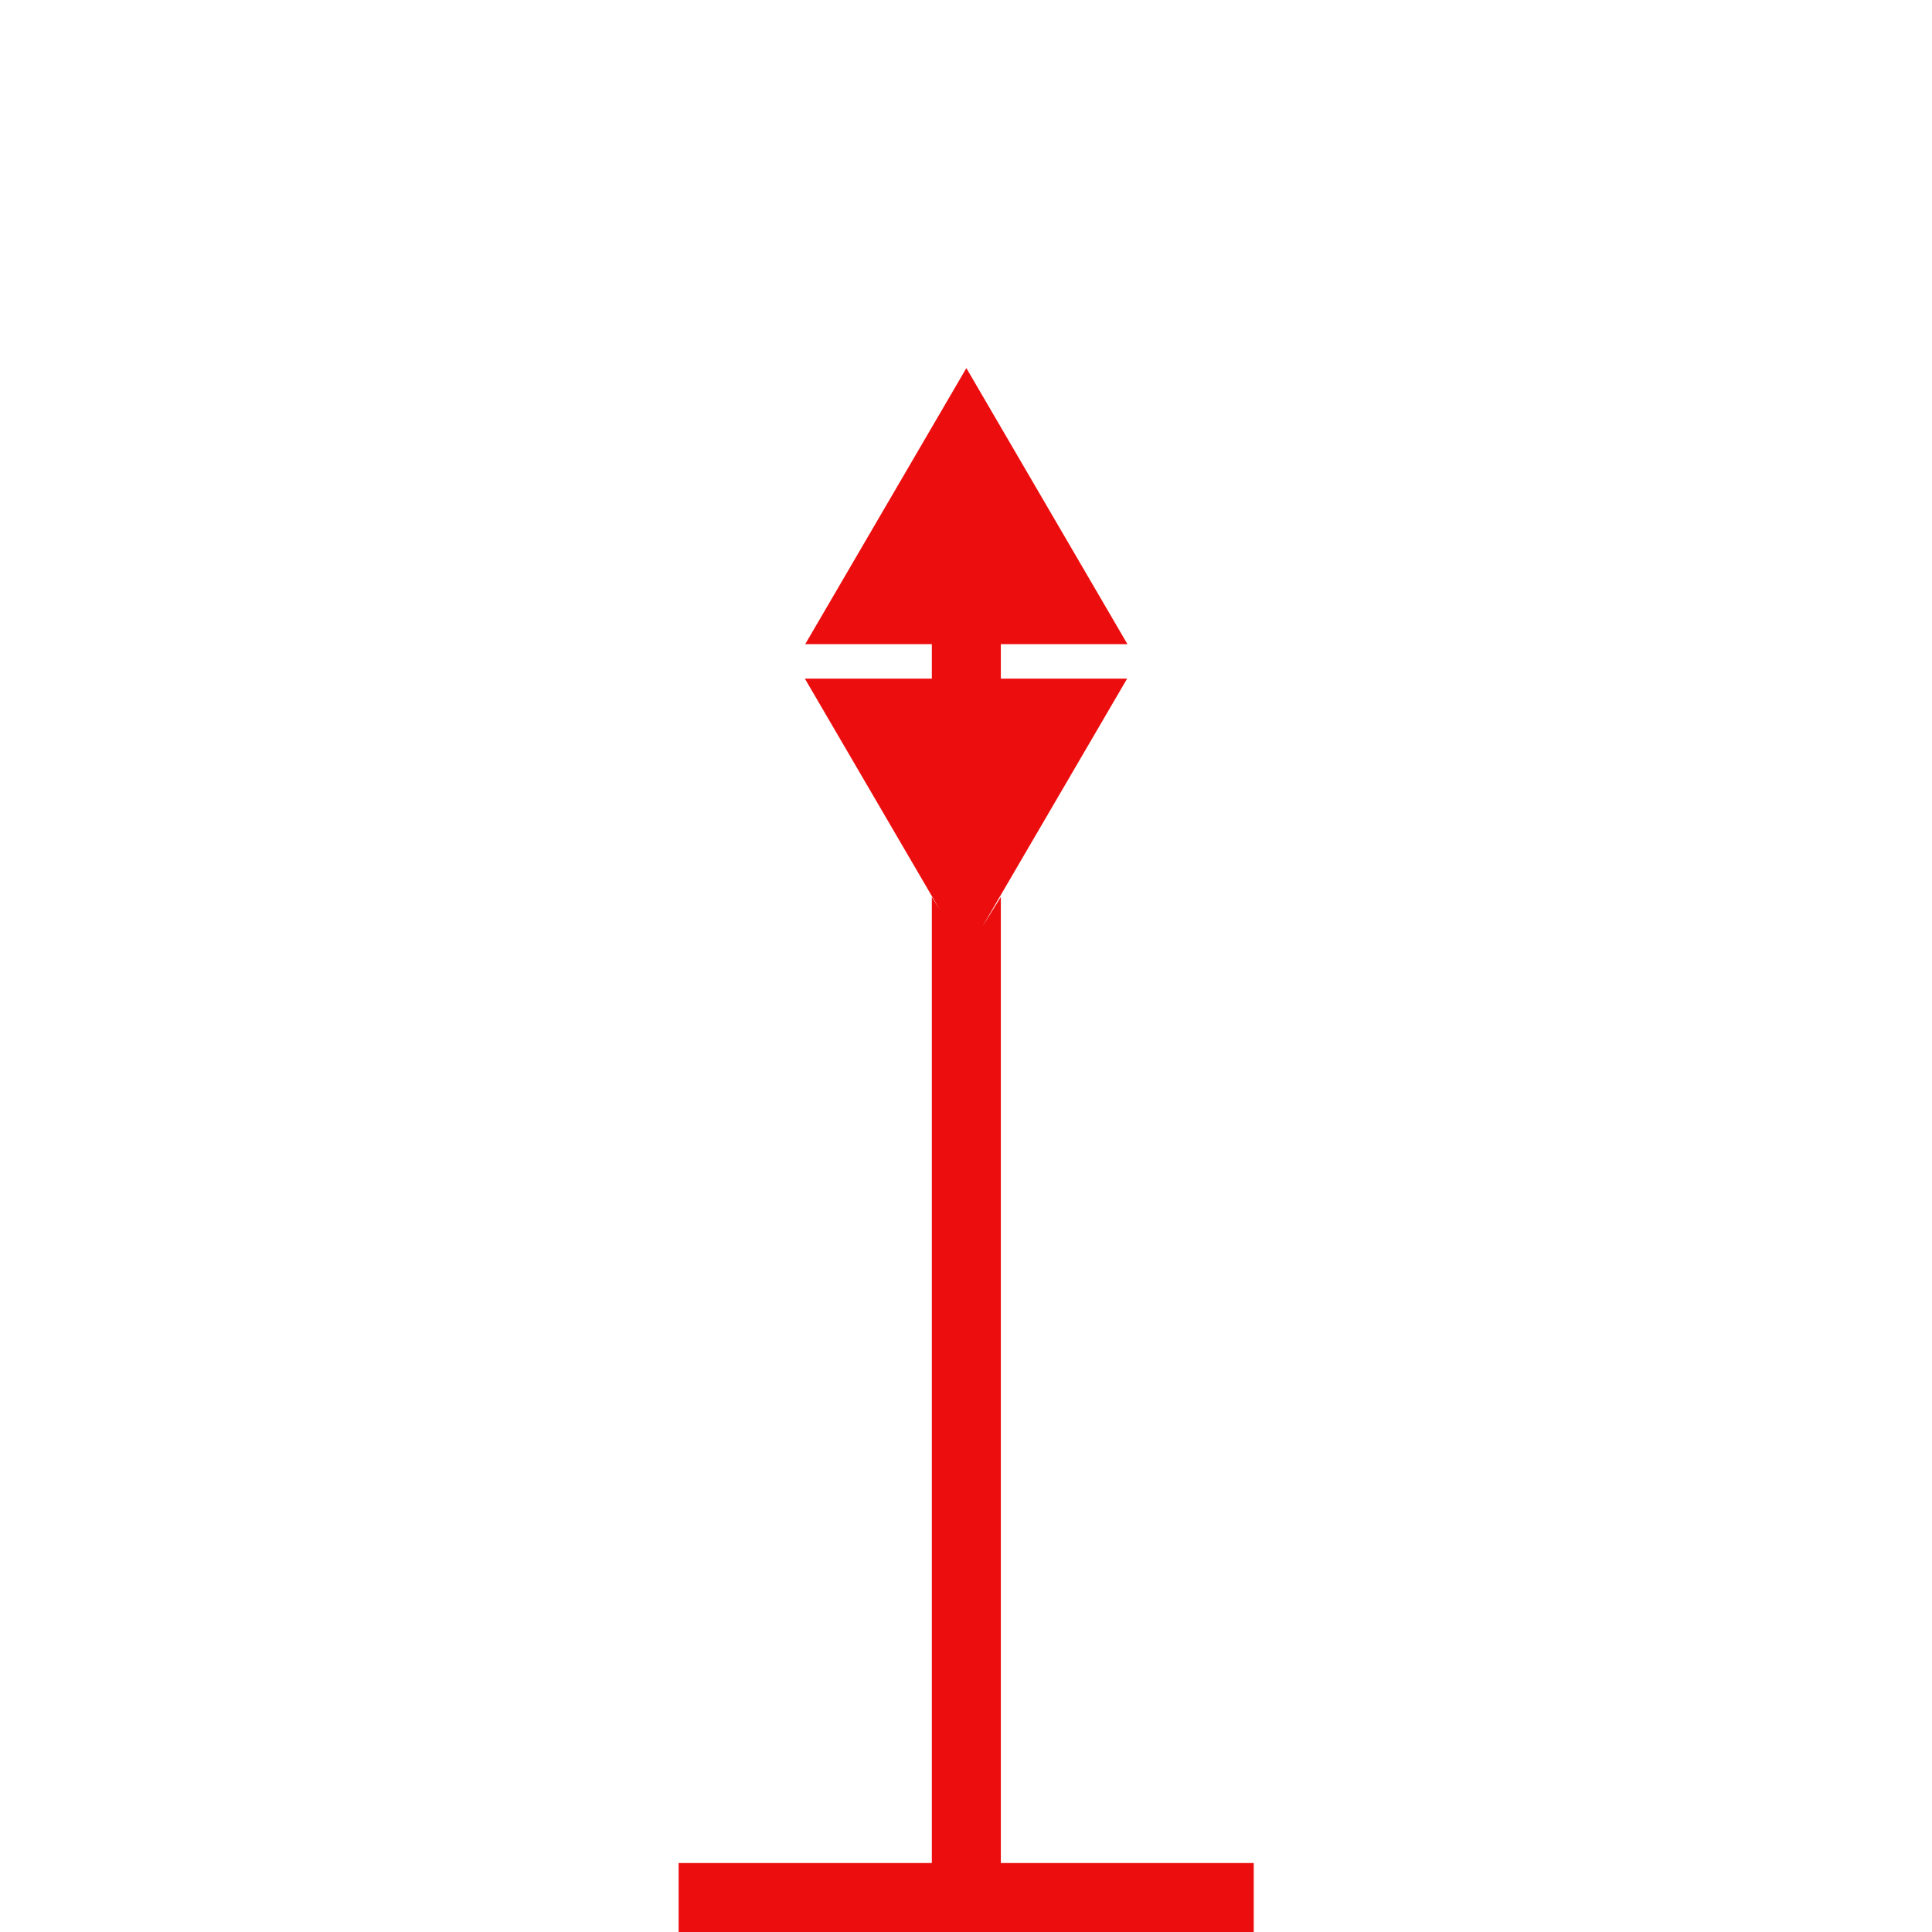 <?xml version="1.0" encoding="UTF-8"?>
<svg width="32px" height="32px" viewBox="0 0 32 32" version="1.1" xmlns="http://www.w3.org/2000/svg" xmlns:xlink="http://www.w3.org/1999/xlink">
    <title>A3233D16-A5B3-4B62-B0C5-4F6D920DE354</title>
    <g id="Squat-laskuri" stroke="none" stroke-width="1" fill="none" fill-rule="evenodd">
        <g id="colors_and_typography" transform="translate(-1246, -906)">
            <g id="turvalaite_ikonit" transform="translate(718, 906)">
                <g id="kardinaali_itä" transform="translate(528, 0)">
                    <path d="M11.24,30.857 L20.766,30.857 L20.766,32 L11.24,32 L11.24,30.857 Z M18.669,10.669 L13.337,10.669 L16.006,6.097 L18.674,10.669 L18.669,10.669 Z M13.337,11.24 L18.669,11.24 L16,15.811 L13.331,11.24 L13.337,11.24 Z M15.434,10.669 L15.434,11.24 L16.577,11.24 L16.577,10.669 L15.434,10.669 Z M15.434,14.857 L15.434,15.771 L16.006,15.771 L15.434,14.857 Z M15.434,14.857 L15.434,15.771 L16.006,15.771 L15.434,14.857 Z M15.434,15.771 L16.577,15.771 L16.577,30.857 L15.434,30.857 L15.434,15.771 Z M16.577,14.857 L16.577,15.771 L16.006,15.771 L16.577,14.857 Z" id="Shape" fill="#EC0E0E" fill-rule="nonzero"></path>
                    <rect id="Rectangle" x="0" y="0" width="32" height="32"></rect>
                </g>
            </g>
        </g>
    </g>
</svg>